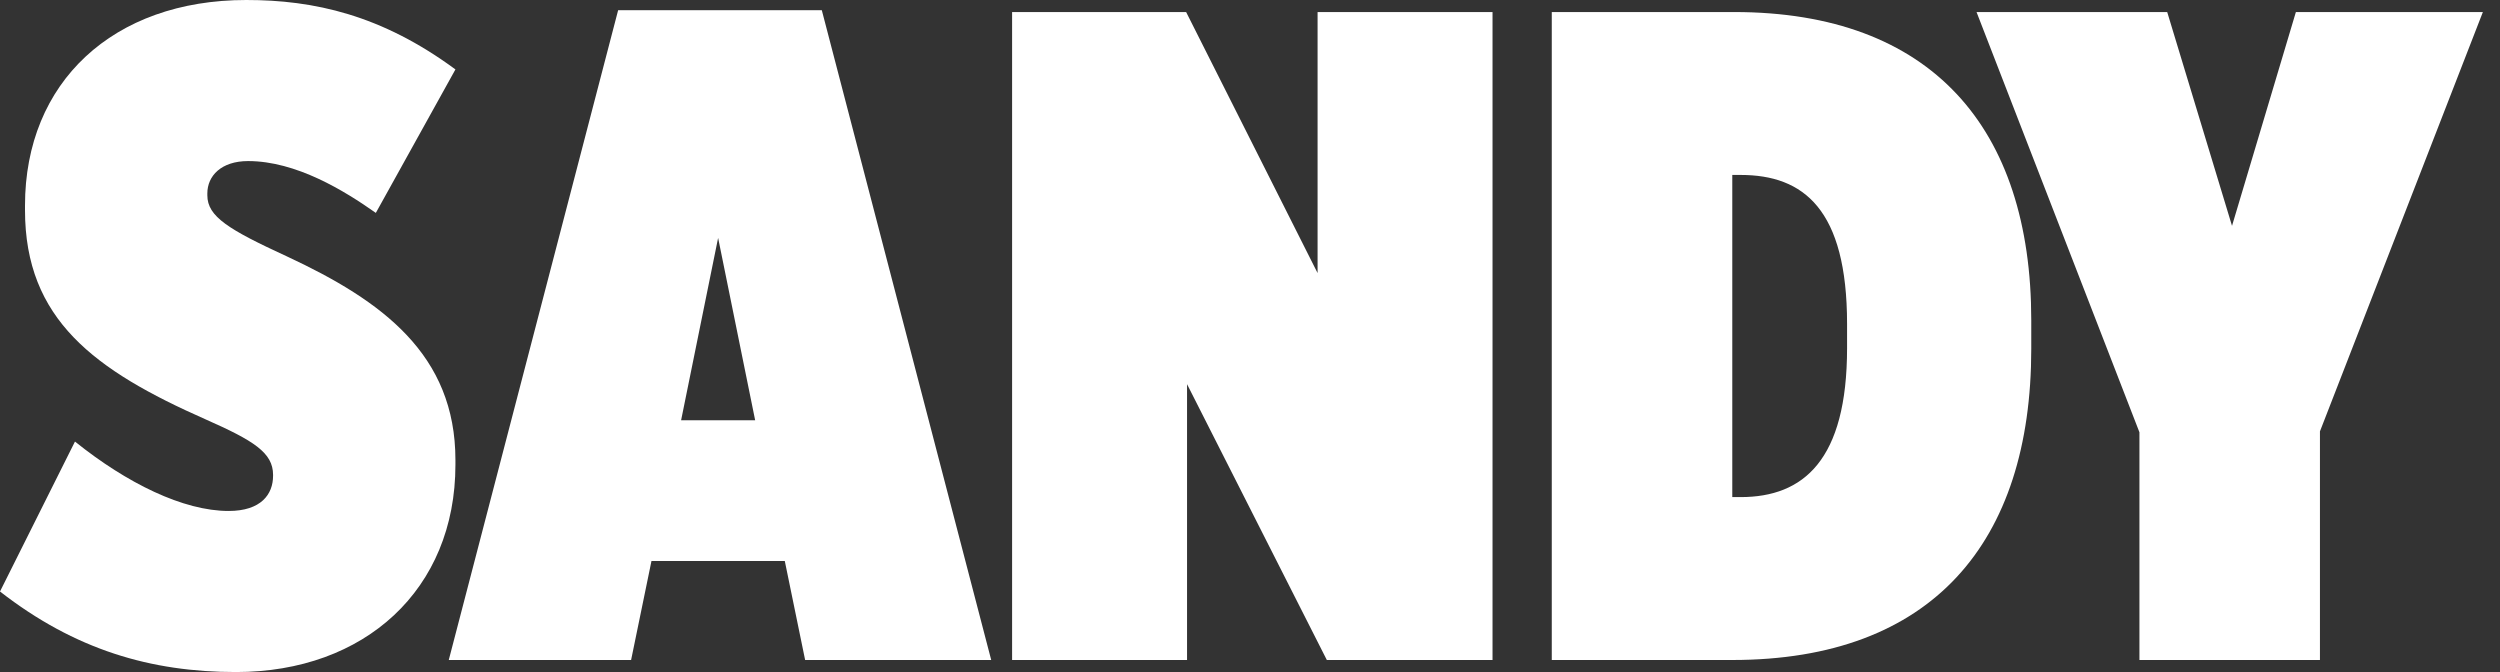 <svg width="93" height="25" viewBox="0 0 93 25" fill="none" xmlns="http://www.w3.org/2000/svg">
<rect x="0" y="0" width="93" height="25" fill="#333333" stroke="none"/>
<g clip-path="url(#clip0_0_12)">
<path d="M0 22.004L2.789 16.426C4.718 17.975 6.818 19.008 8.506 19.008C9.711 19.008 10.158 18.388 10.158 17.7V17.665C10.158 16.839 9.435 16.391 7.645 15.599C3.512 13.774 0.93 11.88 0.93 7.817V7.645C0.93 3.065 4.201 0 9.16 0C11.674 0 14.187 0.551 16.942 2.583L13.981 7.92C12.81 7.094 11.019 5.992 9.229 5.992C8.23 5.992 7.713 6.543 7.713 7.197V7.266C7.713 8.058 8.506 8.54 10.675 9.539C14.222 11.191 16.942 13.189 16.942 17.114V17.287C16.942 21.935 13.568 25 8.781 25C5.613 25 2.789 24.174 0 22.004Z" fill="white"/>
<path d="M22.995 0.379H30.571L36.873 24.552H29.951L29.194 20.868H24.235L23.477 24.552H16.694L22.995 0.379ZM28.092 15.634L26.714 8.85L25.337 15.634H28.092Z" fill="white"/>
<path d="M37.65 0.448H44.124L49.014 10.158V0.448H55.522V24.552H49.358L44.158 14.291V24.552H37.65V0.448Z" fill="white"/>
<path d="M57.726 0.448H64.51C71.844 0.448 75.563 4.752 75.563 11.915V12.982C75.563 20.179 71.879 24.552 64.441 24.552H57.726V0.448ZM64.441 6.508V18.492H64.751C67.092 18.492 68.711 17.114 68.711 12.948V12.052C68.711 7.782 67.092 6.508 64.751 6.508H64.441Z" fill="white"/>
<path d="M79.587 16.081L73.527 0.448H80.62L83.031 8.402L85.407 0.448H92.363L86.302 16.047V24.552H79.587V16.081Z" fill="white"/>
</g>
<defs>
<clipPath id="clip0_0_12">
<rect width="92.363" height="25" fill="white"/>
</clipPath>
</defs>
</svg>
